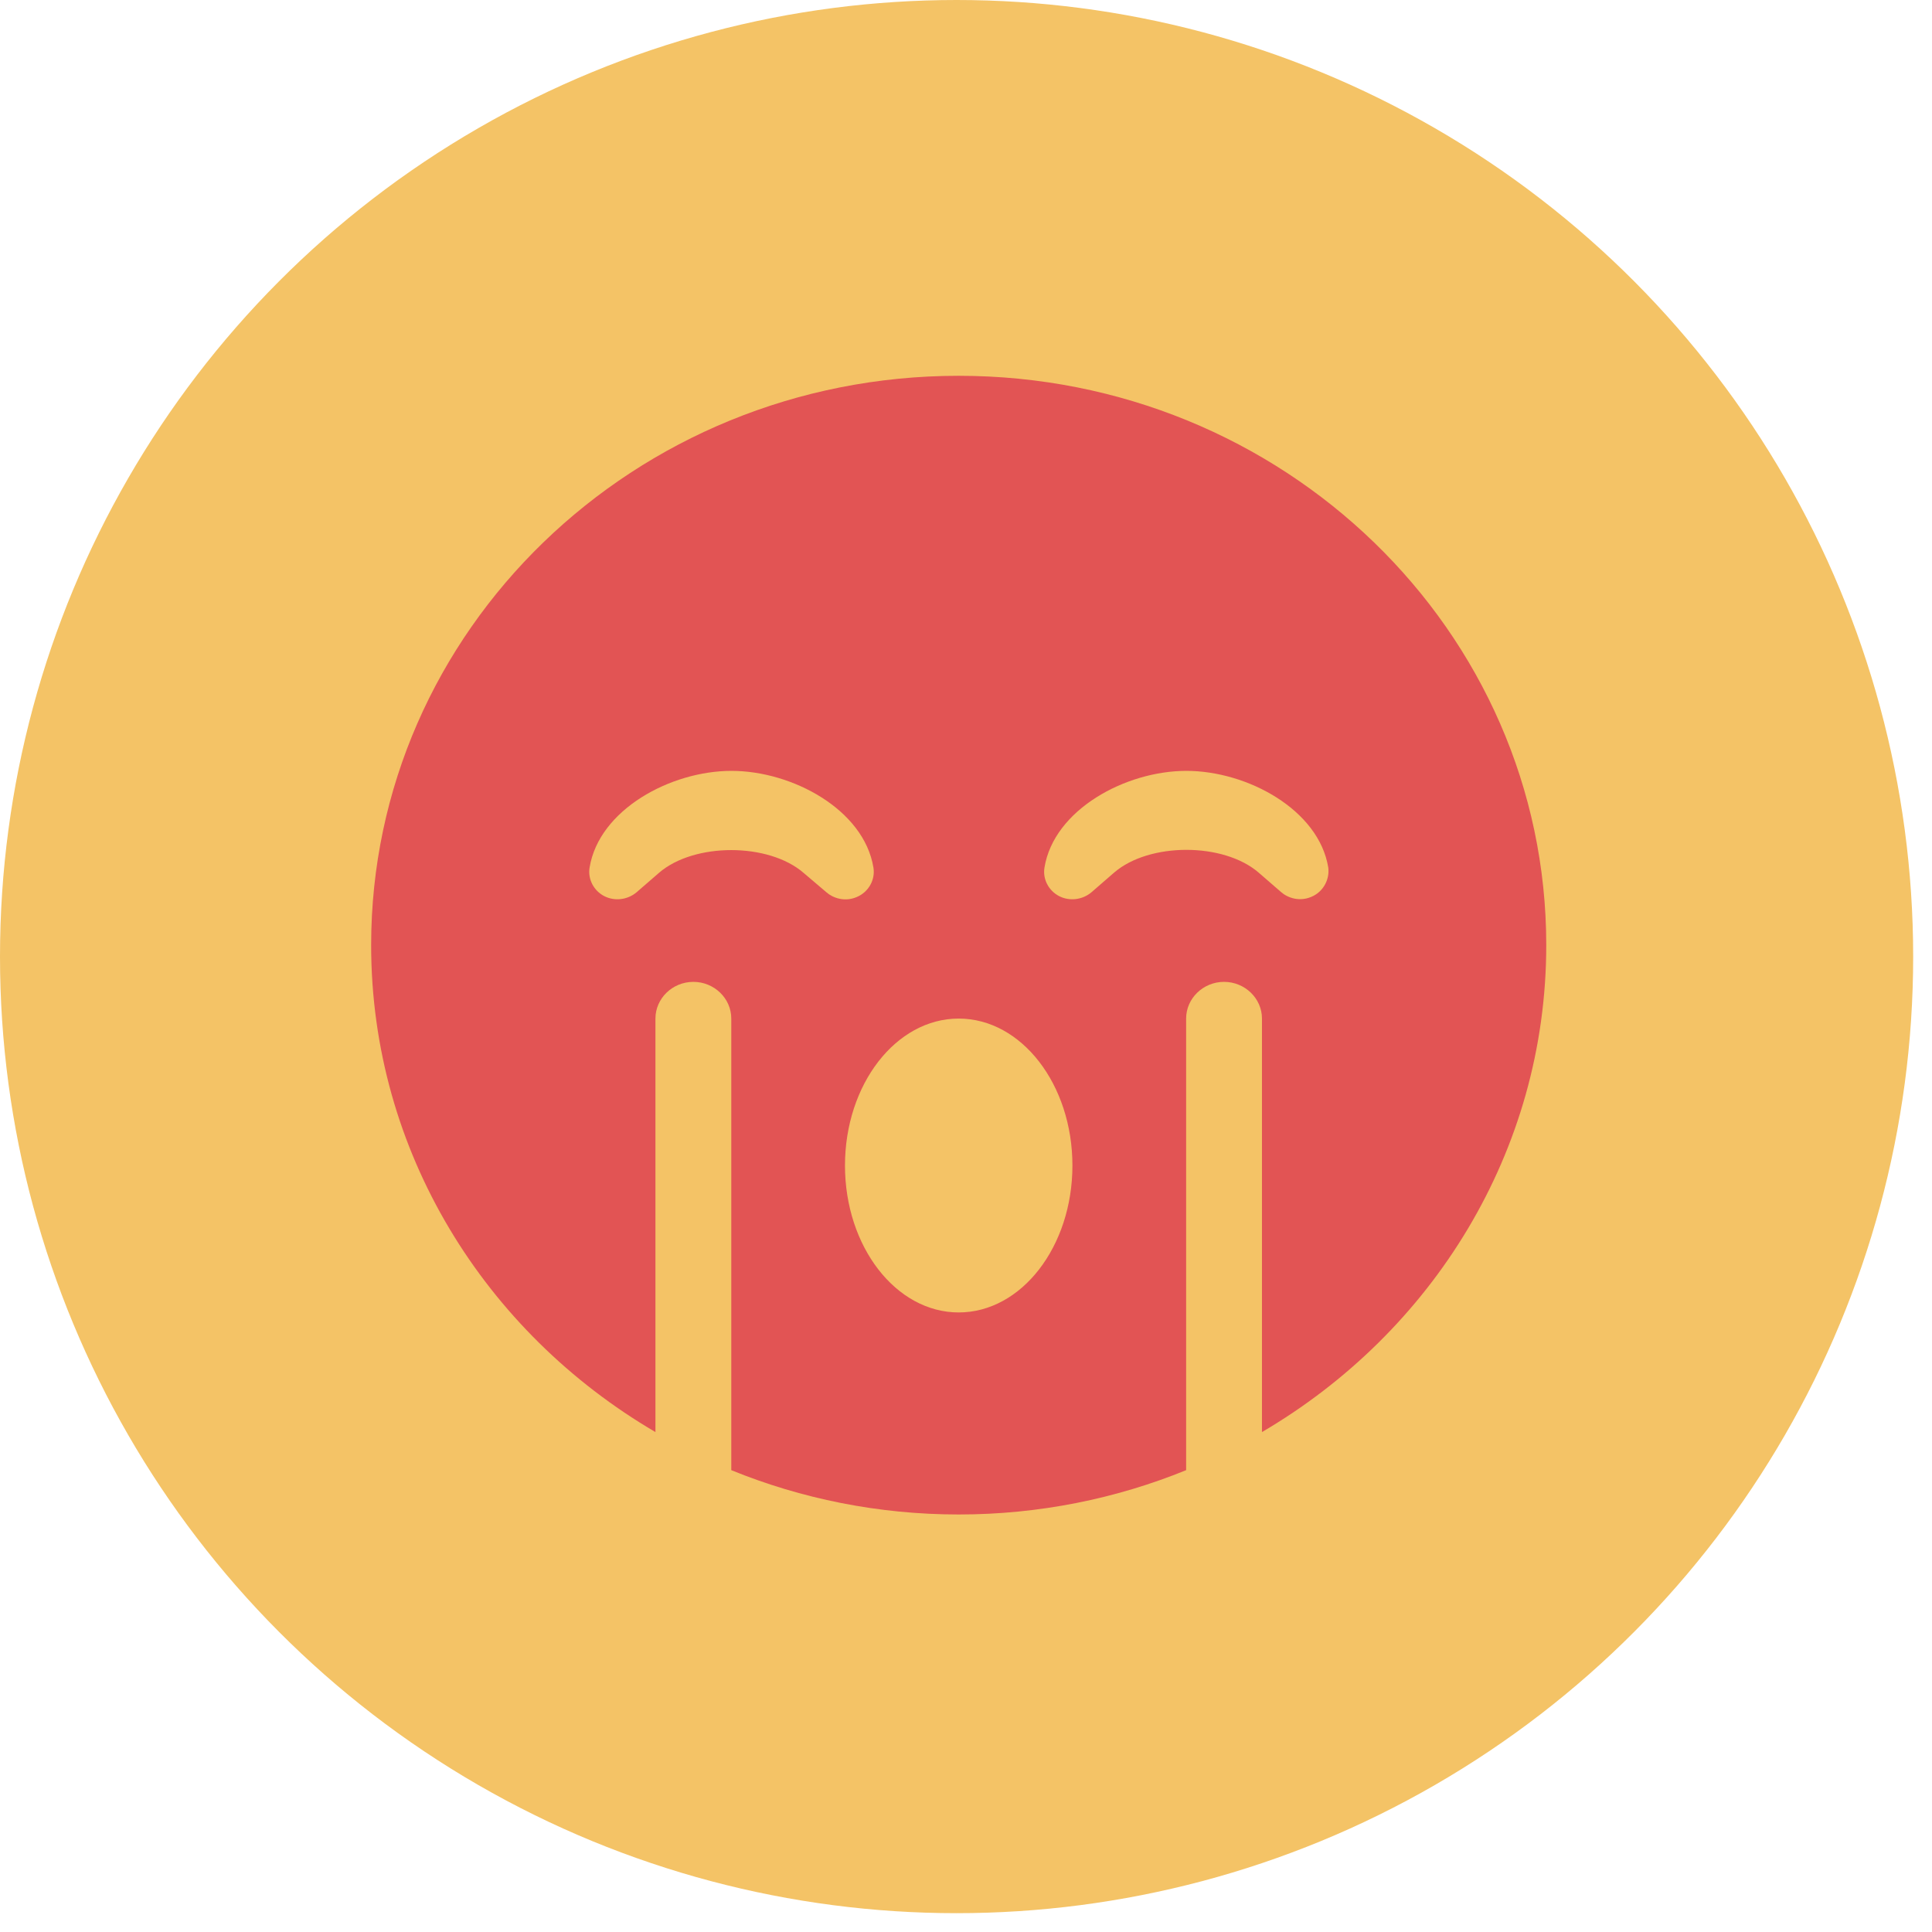 <svg width="47" height="47" viewBox="0 0 47 47" fill="none" xmlns="http://www.w3.org/2000/svg">
<circle cx="23.271" cy="23.271" r="23.271" fill="#F4C366"/>
<path d="M23.322 9.142C15.427 9.142 9.029 15.341 9.029 22.992C9.029 28.024 11.807 32.414 15.945 34.838V24.779C15.945 24.288 16.36 23.886 16.867 23.886C17.375 23.886 17.79 24.288 17.79 24.779V35.765C19.49 36.457 21.363 36.843 23.322 36.843C25.282 36.843 27.155 36.457 28.855 35.765V24.779C28.855 24.288 29.27 23.886 29.777 23.886C30.285 23.886 30.7 24.288 30.7 24.779V34.838C34.838 32.414 37.616 28.019 37.616 22.992C37.616 15.341 31.218 9.142 23.322 9.142ZM19.547 21.233C18.694 20.496 16.885 20.496 16.032 21.233L15.484 21.708C15.265 21.892 14.948 21.931 14.694 21.797C14.441 21.663 14.297 21.384 14.343 21.105C14.573 19.697 16.314 18.753 17.795 18.753C19.276 18.753 21.017 19.697 21.248 21.105C21.294 21.384 21.15 21.663 20.896 21.797C20.562 21.97 20.25 21.836 20.106 21.708L19.547 21.233ZM23.322 31.928C21.795 31.928 20.556 30.325 20.556 28.354C20.556 26.382 21.795 24.779 23.322 24.779C24.85 24.779 26.089 26.382 26.089 28.354C26.089 30.325 24.85 31.928 23.322 31.928ZM31.956 21.792C31.622 21.965 31.311 21.831 31.166 21.702L30.619 21.228C29.766 20.49 27.956 20.49 27.103 21.228L26.55 21.708C26.331 21.892 26.014 21.931 25.76 21.797C25.507 21.663 25.363 21.384 25.409 21.105C25.639 19.697 27.38 18.753 28.861 18.753C30.342 18.753 32.083 19.697 32.313 21.105C32.348 21.378 32.21 21.658 31.956 21.792Z" fill="#E25454"/>
</svg>
